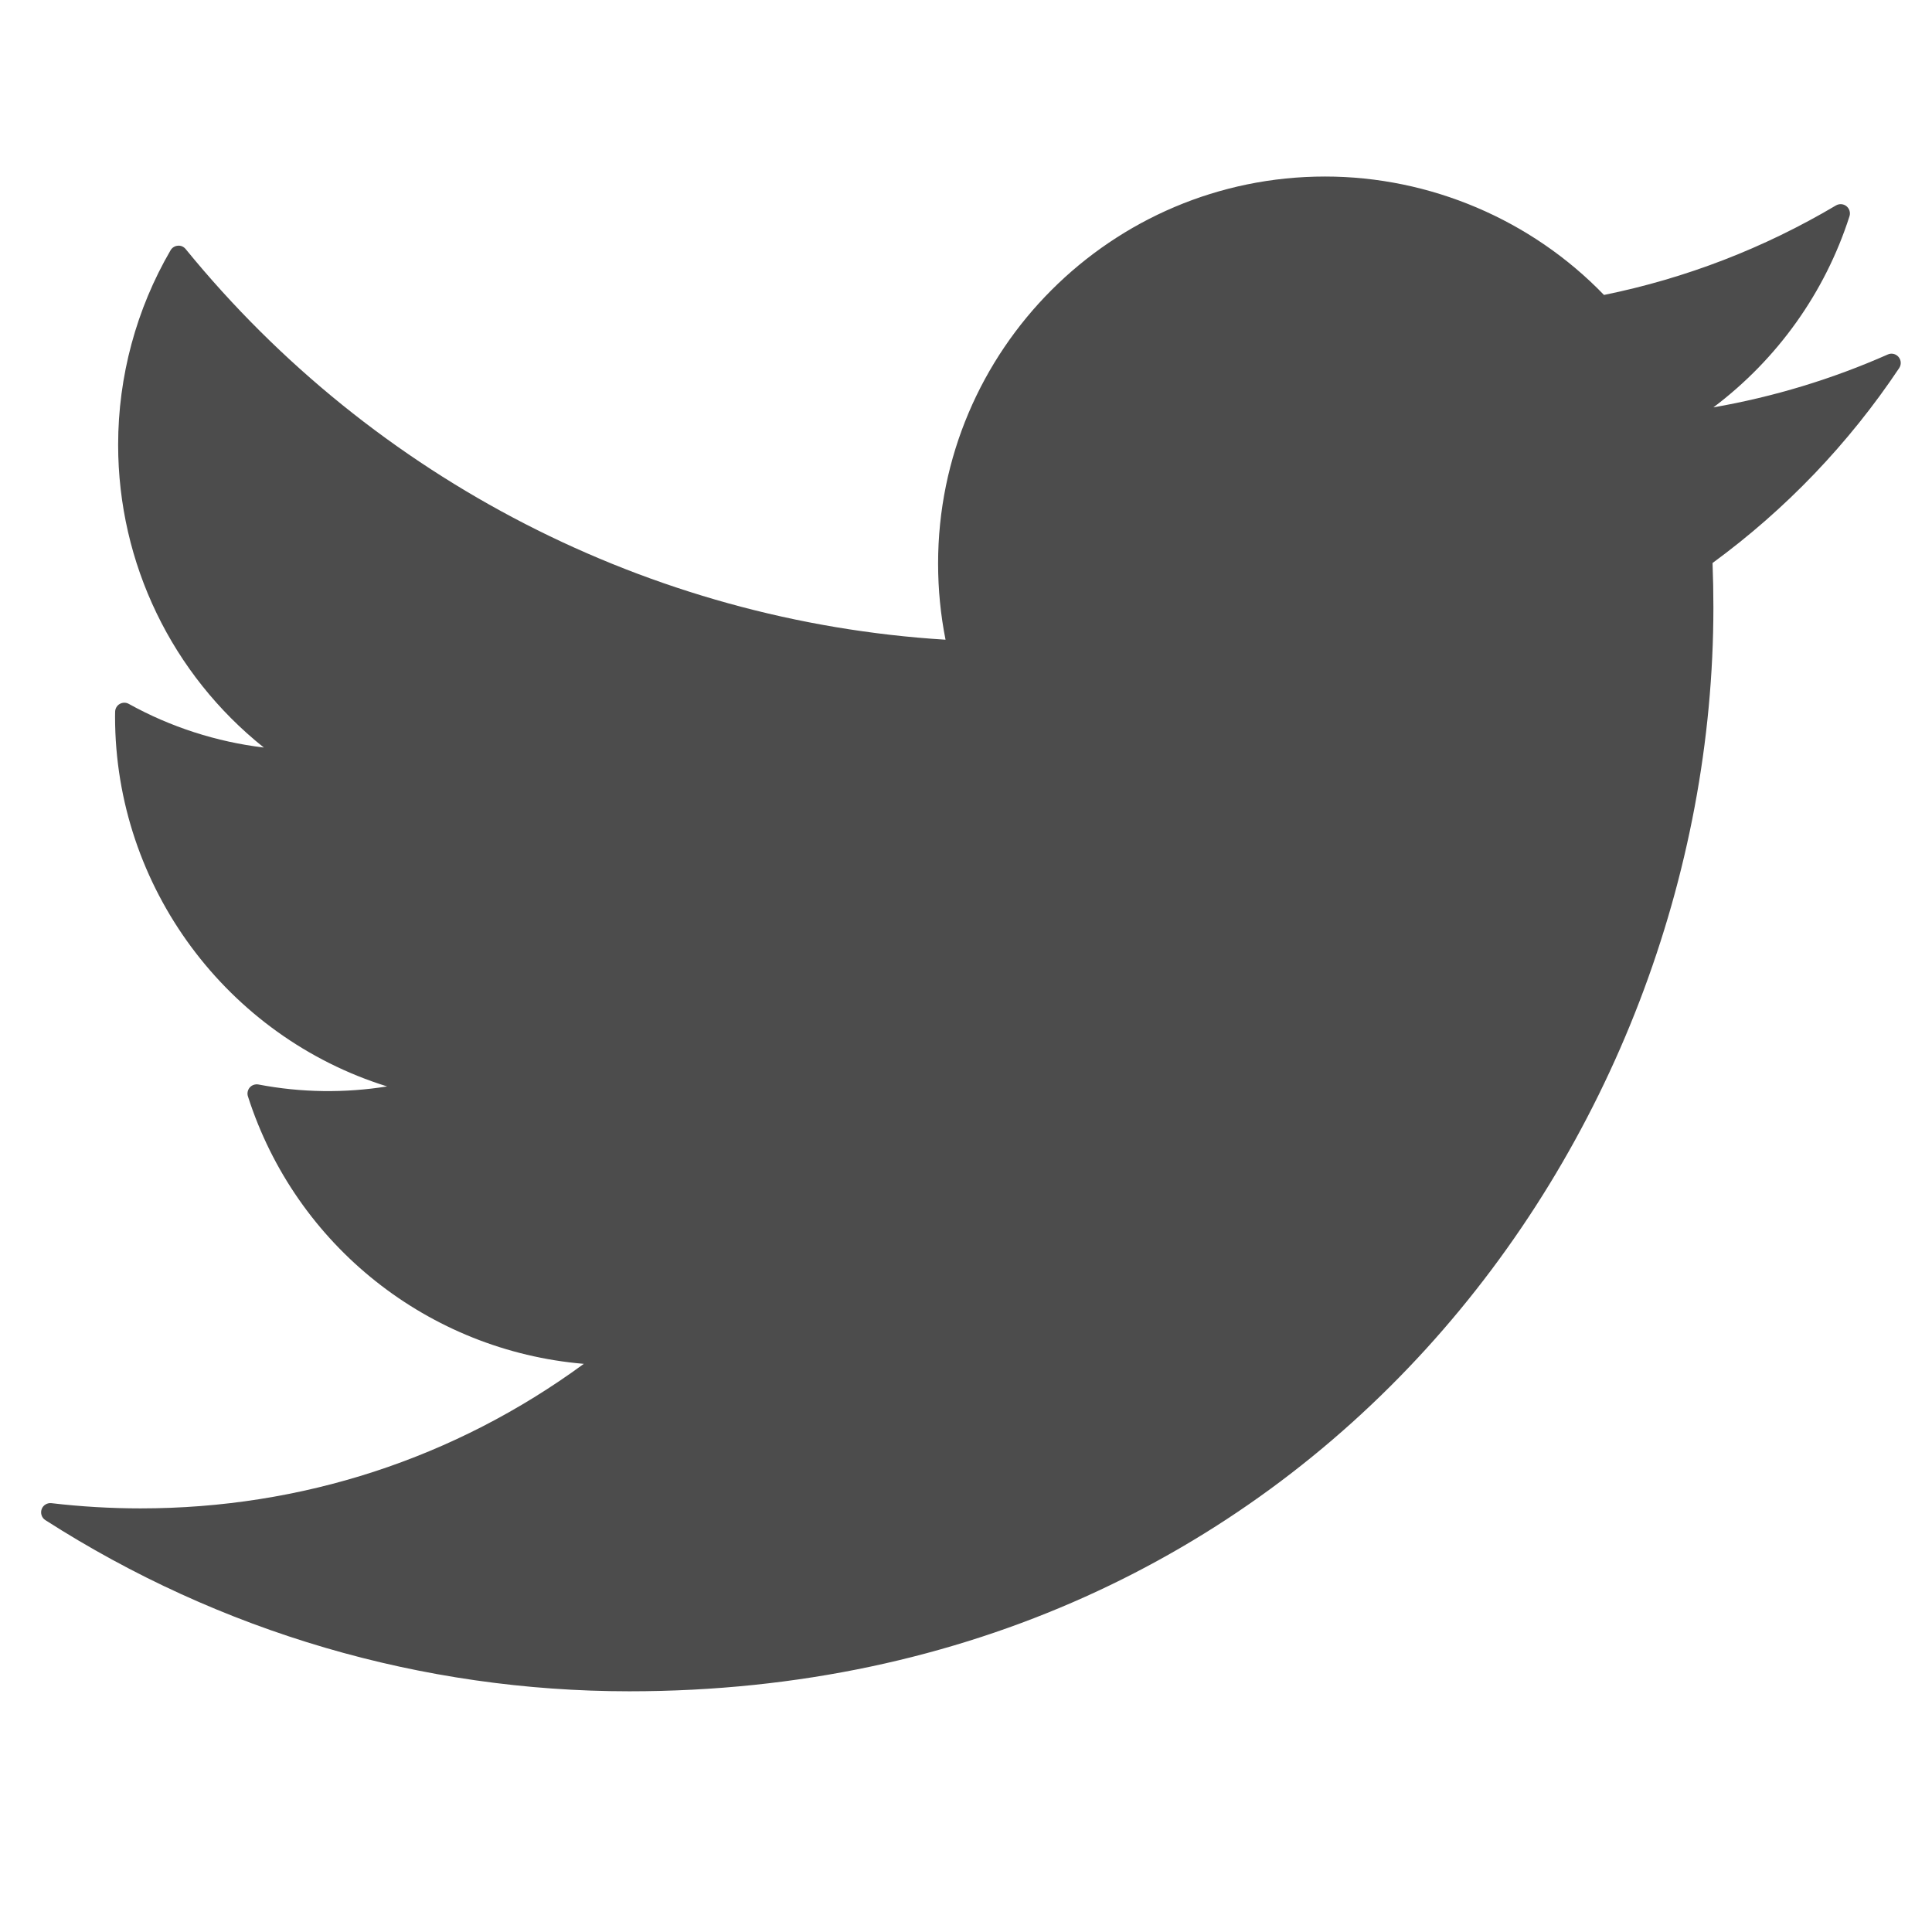 <svg width="27" height="27" viewBox="0 0 27 27" fill="none" xmlns="http://www.w3.org/2000/svg">
<g opacity="0.7" clip-path="url(#clip0)">
<path d="M26.533 4.989C26.496 4.945 26.434 4.93 26.382 4.954C25.605 5.298 24.787 5.546 23.945 5.693C24.839 5.02 25.505 4.089 25.847 3.022C25.863 2.97 25.846 2.915 25.804 2.881C25.762 2.848 25.704 2.844 25.658 2.871C24.651 3.468 23.561 3.889 22.416 4.122C21.401 3.07 19.984 2.467 18.518 2.467C15.536 2.467 13.11 4.893 13.11 7.875C13.11 8.236 13.145 8.593 13.214 8.94C9.084 8.685 5.221 6.702 2.595 3.481C2.568 3.448 2.528 3.429 2.485 3.434C2.443 3.437 2.405 3.461 2.384 3.497C1.905 4.319 1.651 5.26 1.651 6.216C1.651 7.874 2.405 9.424 3.687 10.447C3.027 10.368 2.382 10.16 1.8 9.837C1.761 9.815 1.713 9.815 1.673 9.838C1.634 9.86 1.61 9.902 1.609 9.947L1.608 10.016C1.608 12.398 3.177 14.488 5.41 15.183C4.822 15.277 4.211 15.271 3.612 15.156C3.568 15.148 3.521 15.163 3.491 15.197C3.461 15.232 3.451 15.279 3.465 15.322C4.134 17.412 5.994 18.877 8.159 19.06C6.353 20.383 4.218 21.08 1.963 21.08C1.547 21.08 1.129 21.055 0.719 21.007C0.66 21 0.602 21.035 0.582 21.091C0.562 21.148 0.583 21.212 0.634 21.244C3.075 22.809 5.897 23.636 8.796 23.636C18.279 23.636 23.945 15.934 23.945 8.487C23.945 8.28 23.941 8.073 23.933 7.868C24.956 7.119 25.834 6.203 26.542 5.143C26.573 5.096 26.57 5.033 26.533 4.989Z" fill="black"/>
</g>
<defs>
<clipPath id="clip0">
<rect width="25.988" height="25.988" fill="white" transform="translate(0.575 0.057)"/>
</clipPath>
</defs>
</svg>
